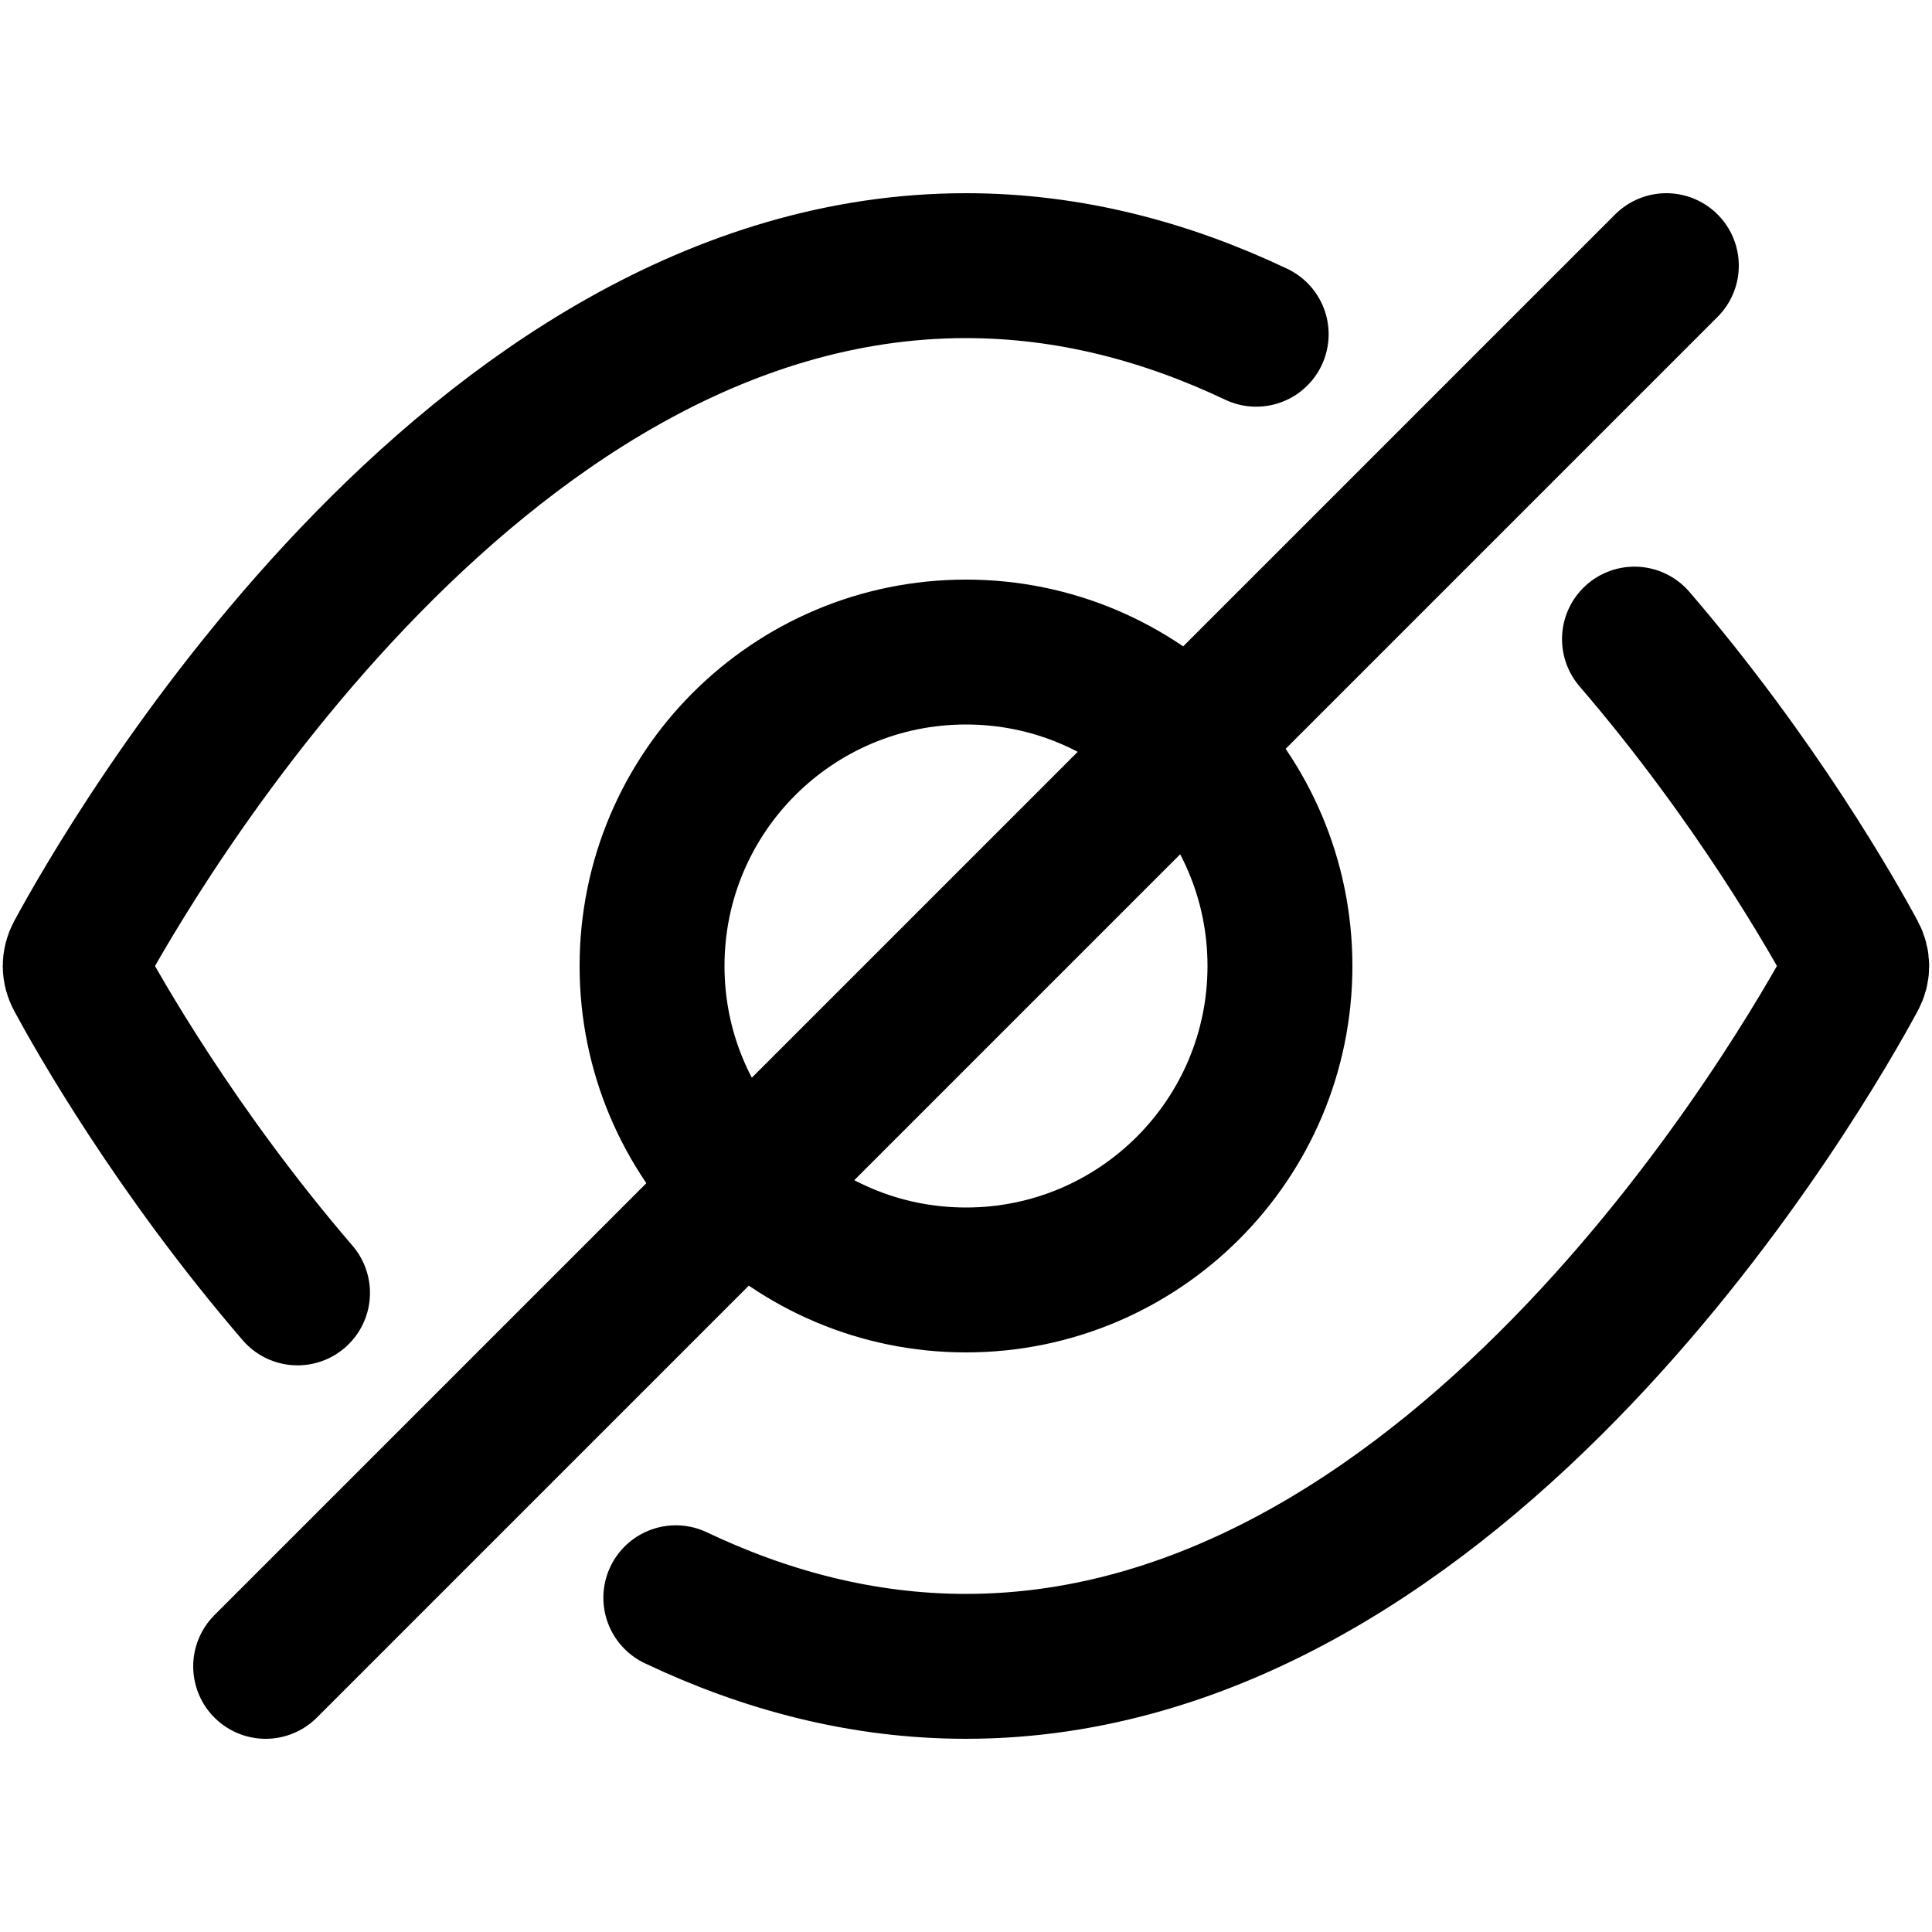 <svg
  width="20"
  height="20"
  viewBox="0 0 20 20"
  fill="none"
  xmlns="http://www.w3.org/2000/svg"
  data-fui-icon="true"
>
  <path
    d="M2.75 17.25L17.25 2.75M6.996 16.54C7.918 16.978 8.924 17.25 10 17.25C15.154 17.25 18.705 11.012 19.192 10.109C19.23 10.038 19.23 9.962 19.192 9.891C18.98 9.496 18.181 8.083 16.92 6.616M3.08 13.384C1.819 11.917 1.02 10.504 0.807 10.109C0.769 10.038 0.769 9.962 0.807 9.891C1.295 8.988 4.846 2.75 10 2.75C11.076 2.75 12.082 3.022 13.004 3.46M13.25 10C13.25 11.795 11.795 13.25 10 13.25C8.205 13.25 6.75 11.795 6.75 10C6.75 8.205 8.205 6.75 10 6.75C11.795 6.75 13.25 8.205 13.25 10Z"
    stroke="currentColor"
    stroke-width="1.5"
    stroke-linecap="round"
  />
</svg>
